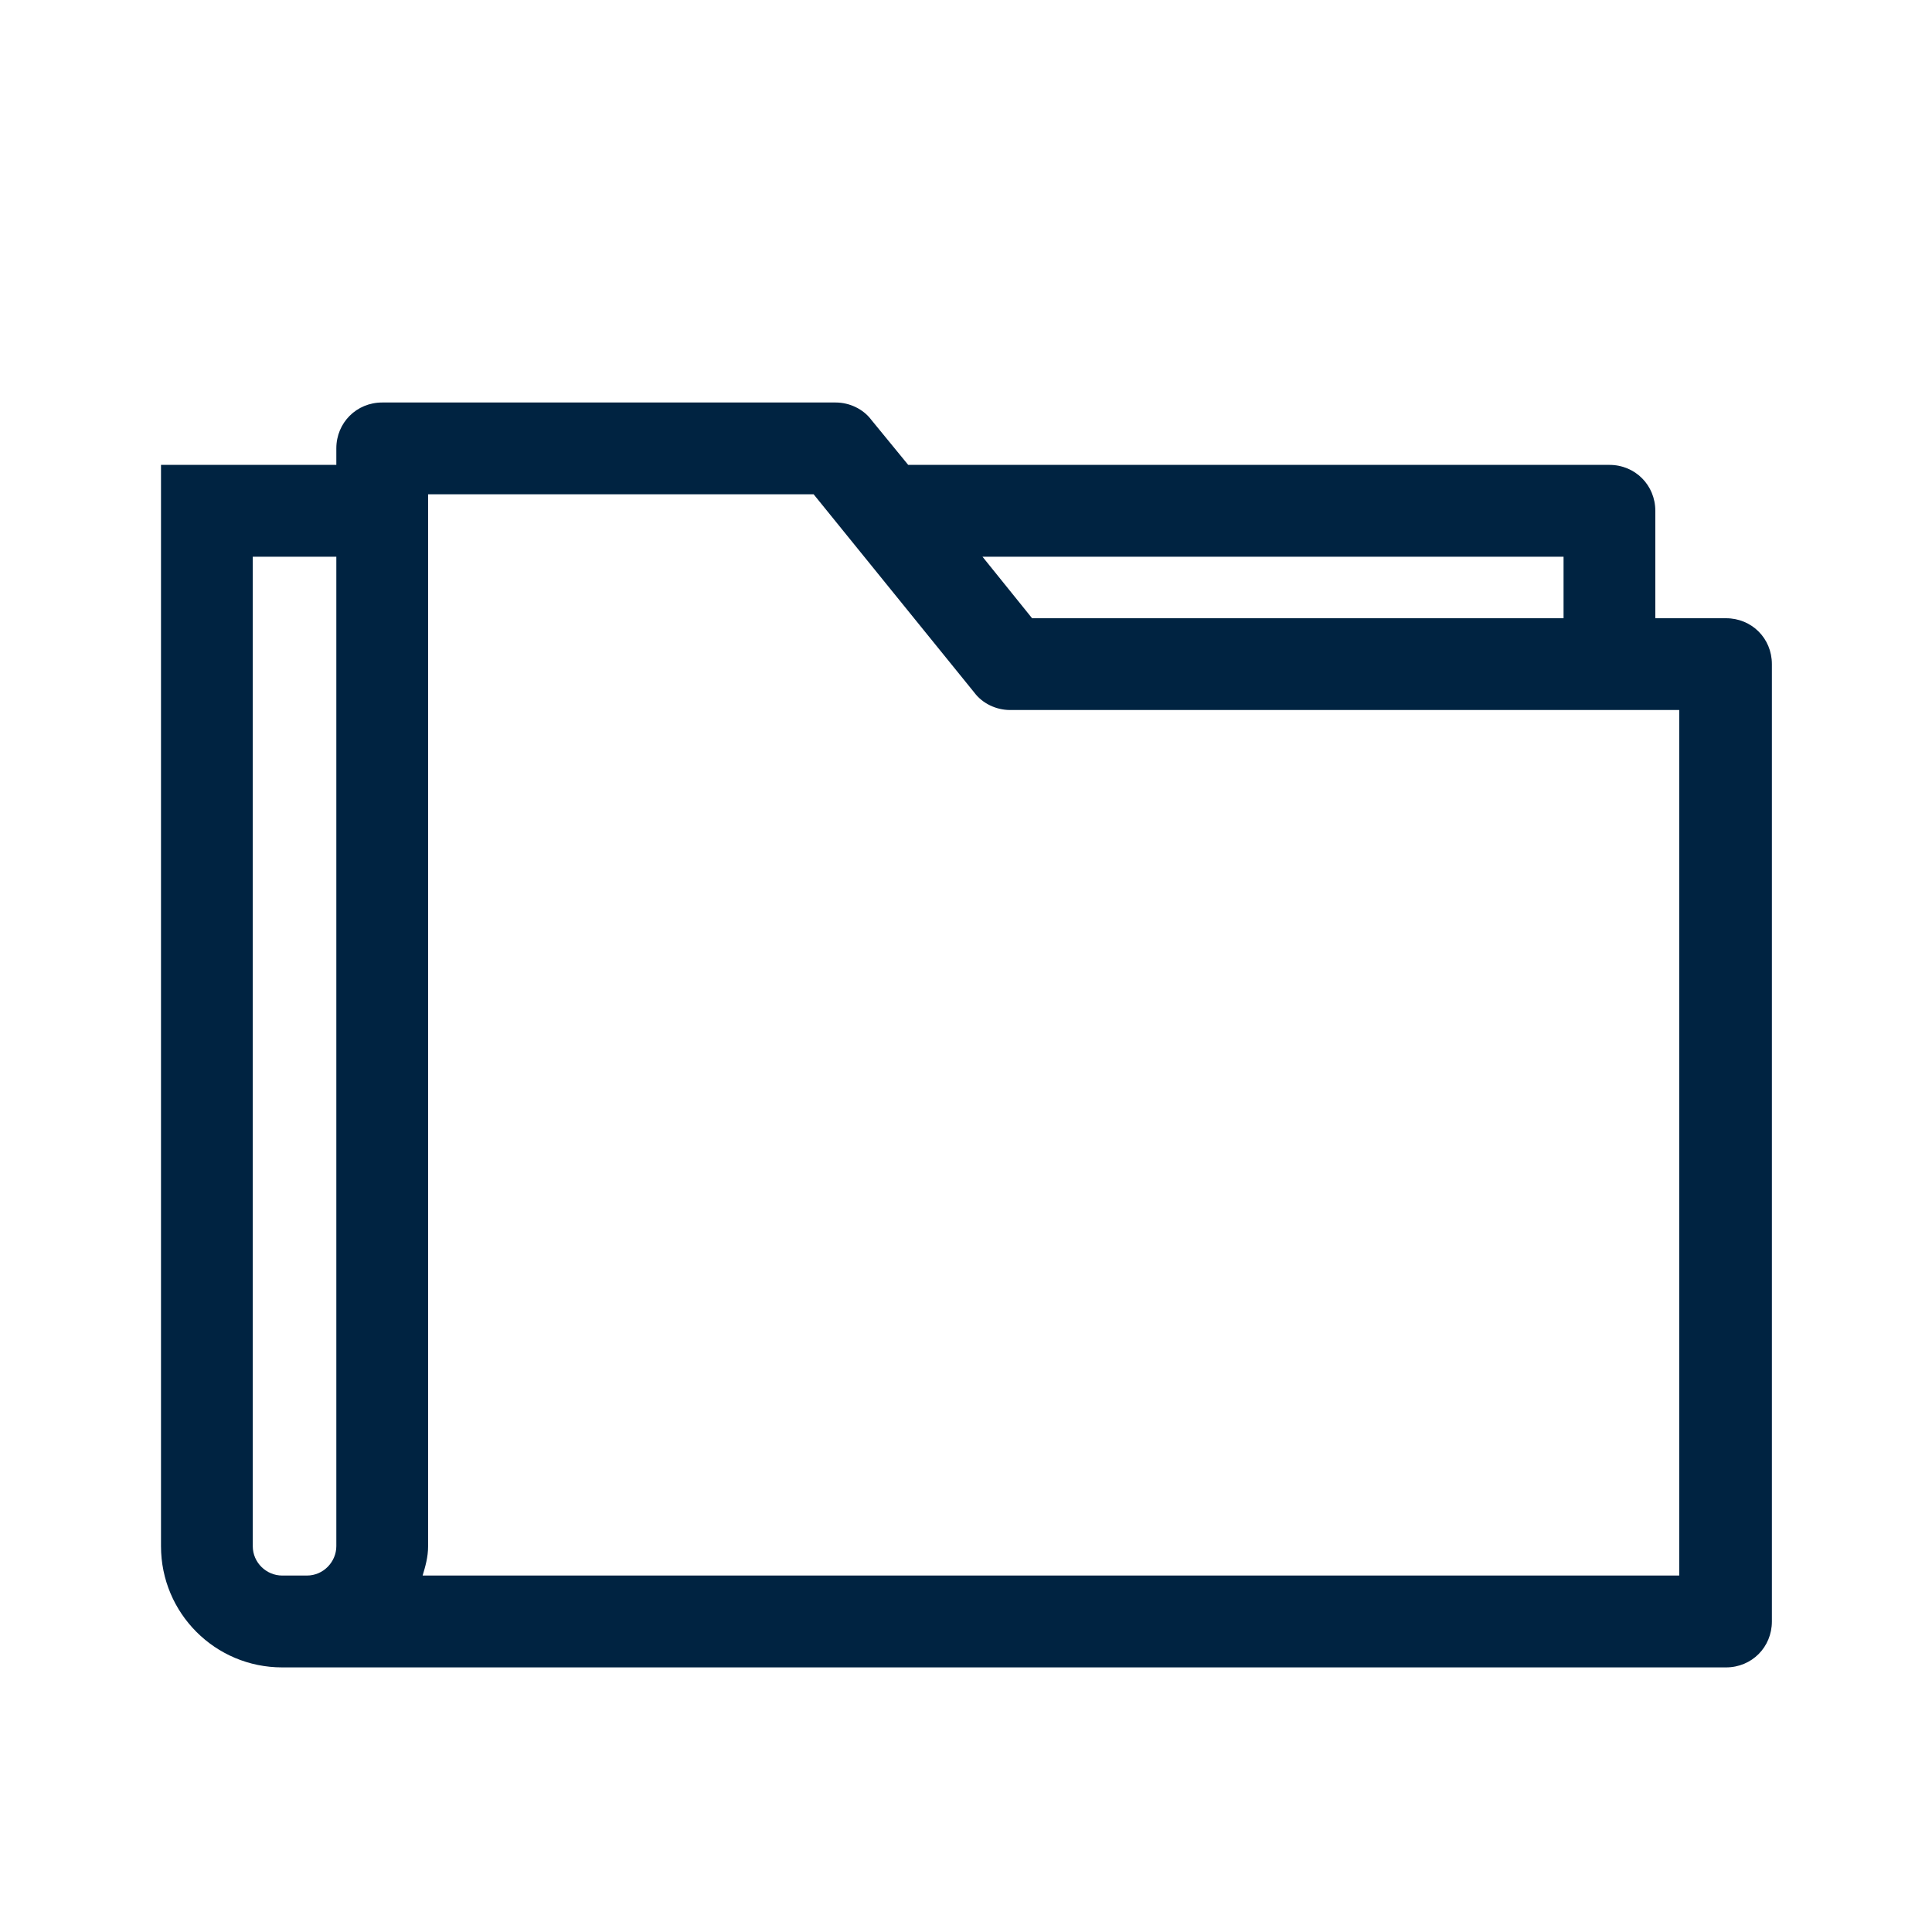 <svg width="24" height="24" viewBox="0 0 24 24" fill="none" xmlns="http://www.w3.org/2000/svg">
<path d="M21.43 7.68H20.563V6.346C20.563 6.026 20.312 5.775 19.993 5.775H11.282L10.825 5.217C10.723 5.08 10.552 5 10.381 5H4.748C4.429 5 4.178 5.251 4.178 5.57V5.775H2V19.207C2 20.04 2.673 20.713 3.505 20.713H21.441C21.761 20.713 22.011 20.462 22.011 20.142V8.25C22.011 7.93 21.761 7.68 21.441 7.68H21.43ZM19.423 6.916V7.68H12.821L12.205 6.916H19.423ZM3.665 19.572H3.505C3.311 19.572 3.14 19.413 3.14 19.207V6.916H4.178V19.207C4.178 19.401 4.018 19.572 3.813 19.572H3.653H3.665ZM20.871 19.572H5.25C5.284 19.458 5.318 19.344 5.318 19.207V6.14H10.107L12.103 8.603C12.205 8.74 12.376 8.82 12.547 8.82H20.86V19.572H20.871Z" fill="#002341"/>
</svg>
